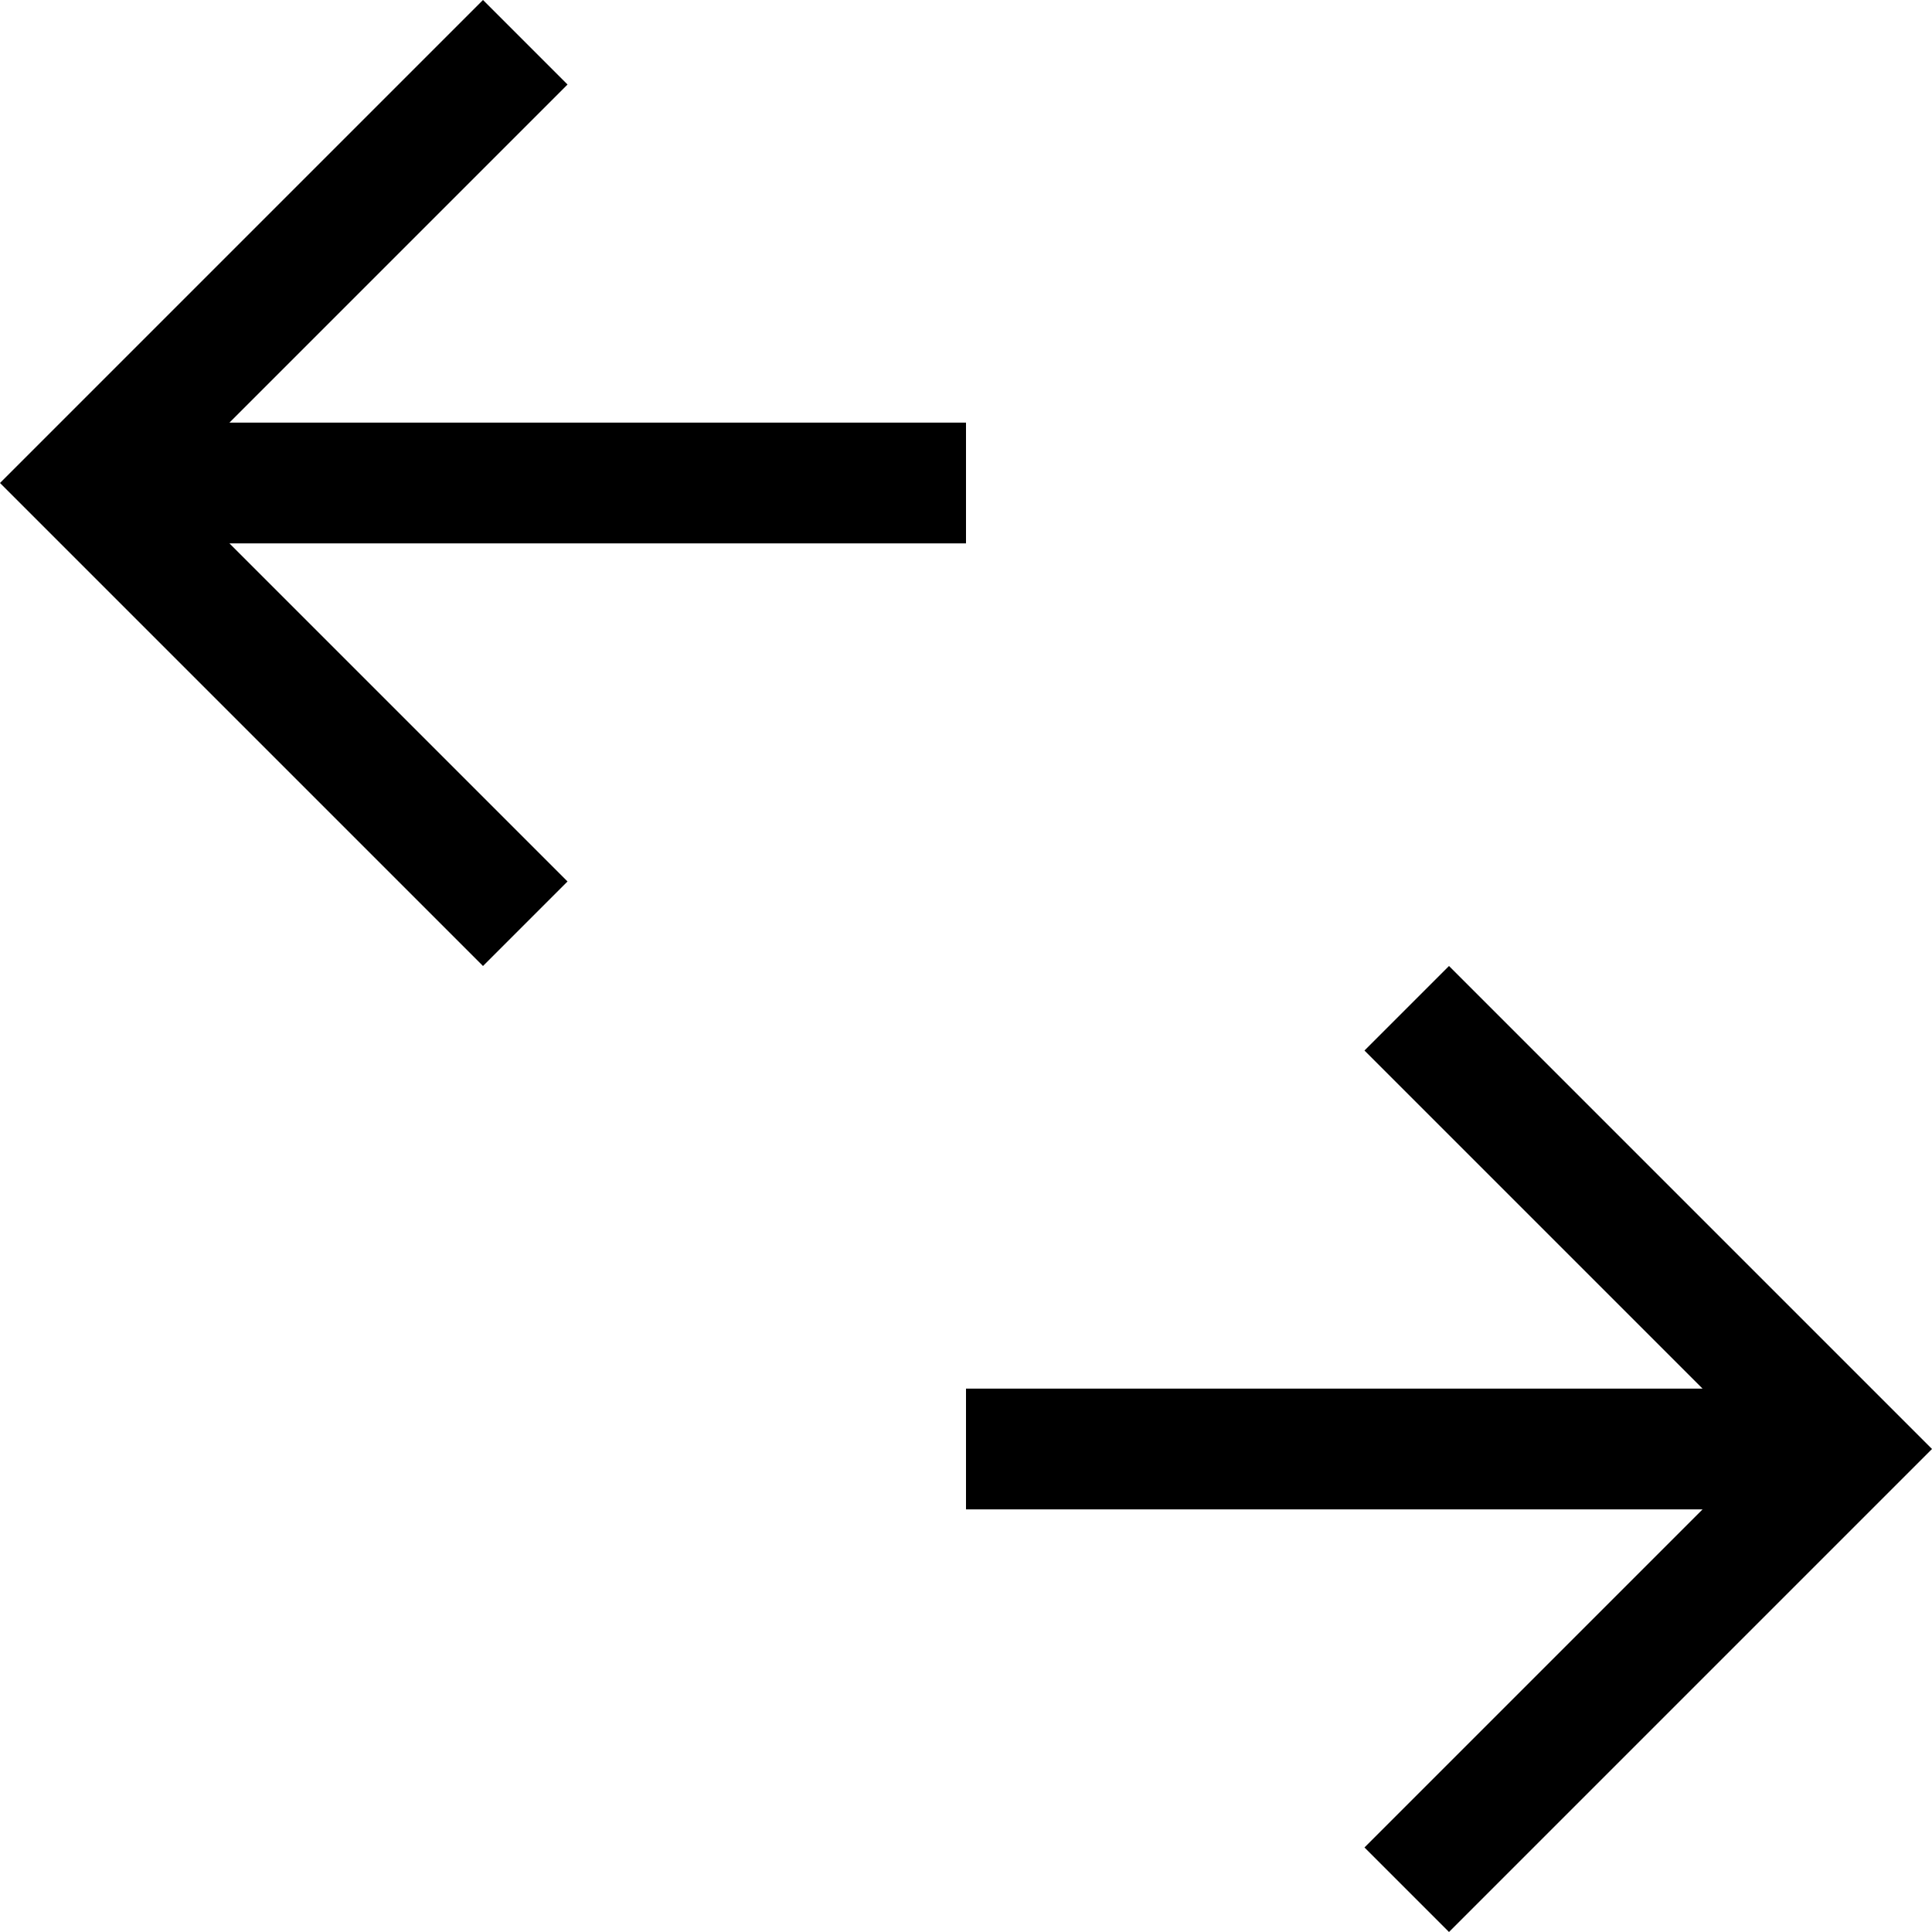 <svg width="32" height="32" viewBox="0 0 32 32" xmlns="http://www.w3.org/2000/svg">
  <path d="M8,0l1.4,1.4L3.8,7H16v2H3.8l5.6,5.6L8,16L0,8L8,0z"></path>
  <path d="M32,24l-8,8l-1.4-1.4l5.6-5.6H16v-2h12.2l-5.6-5.6L24,16L32,24z"></path>
</svg>
